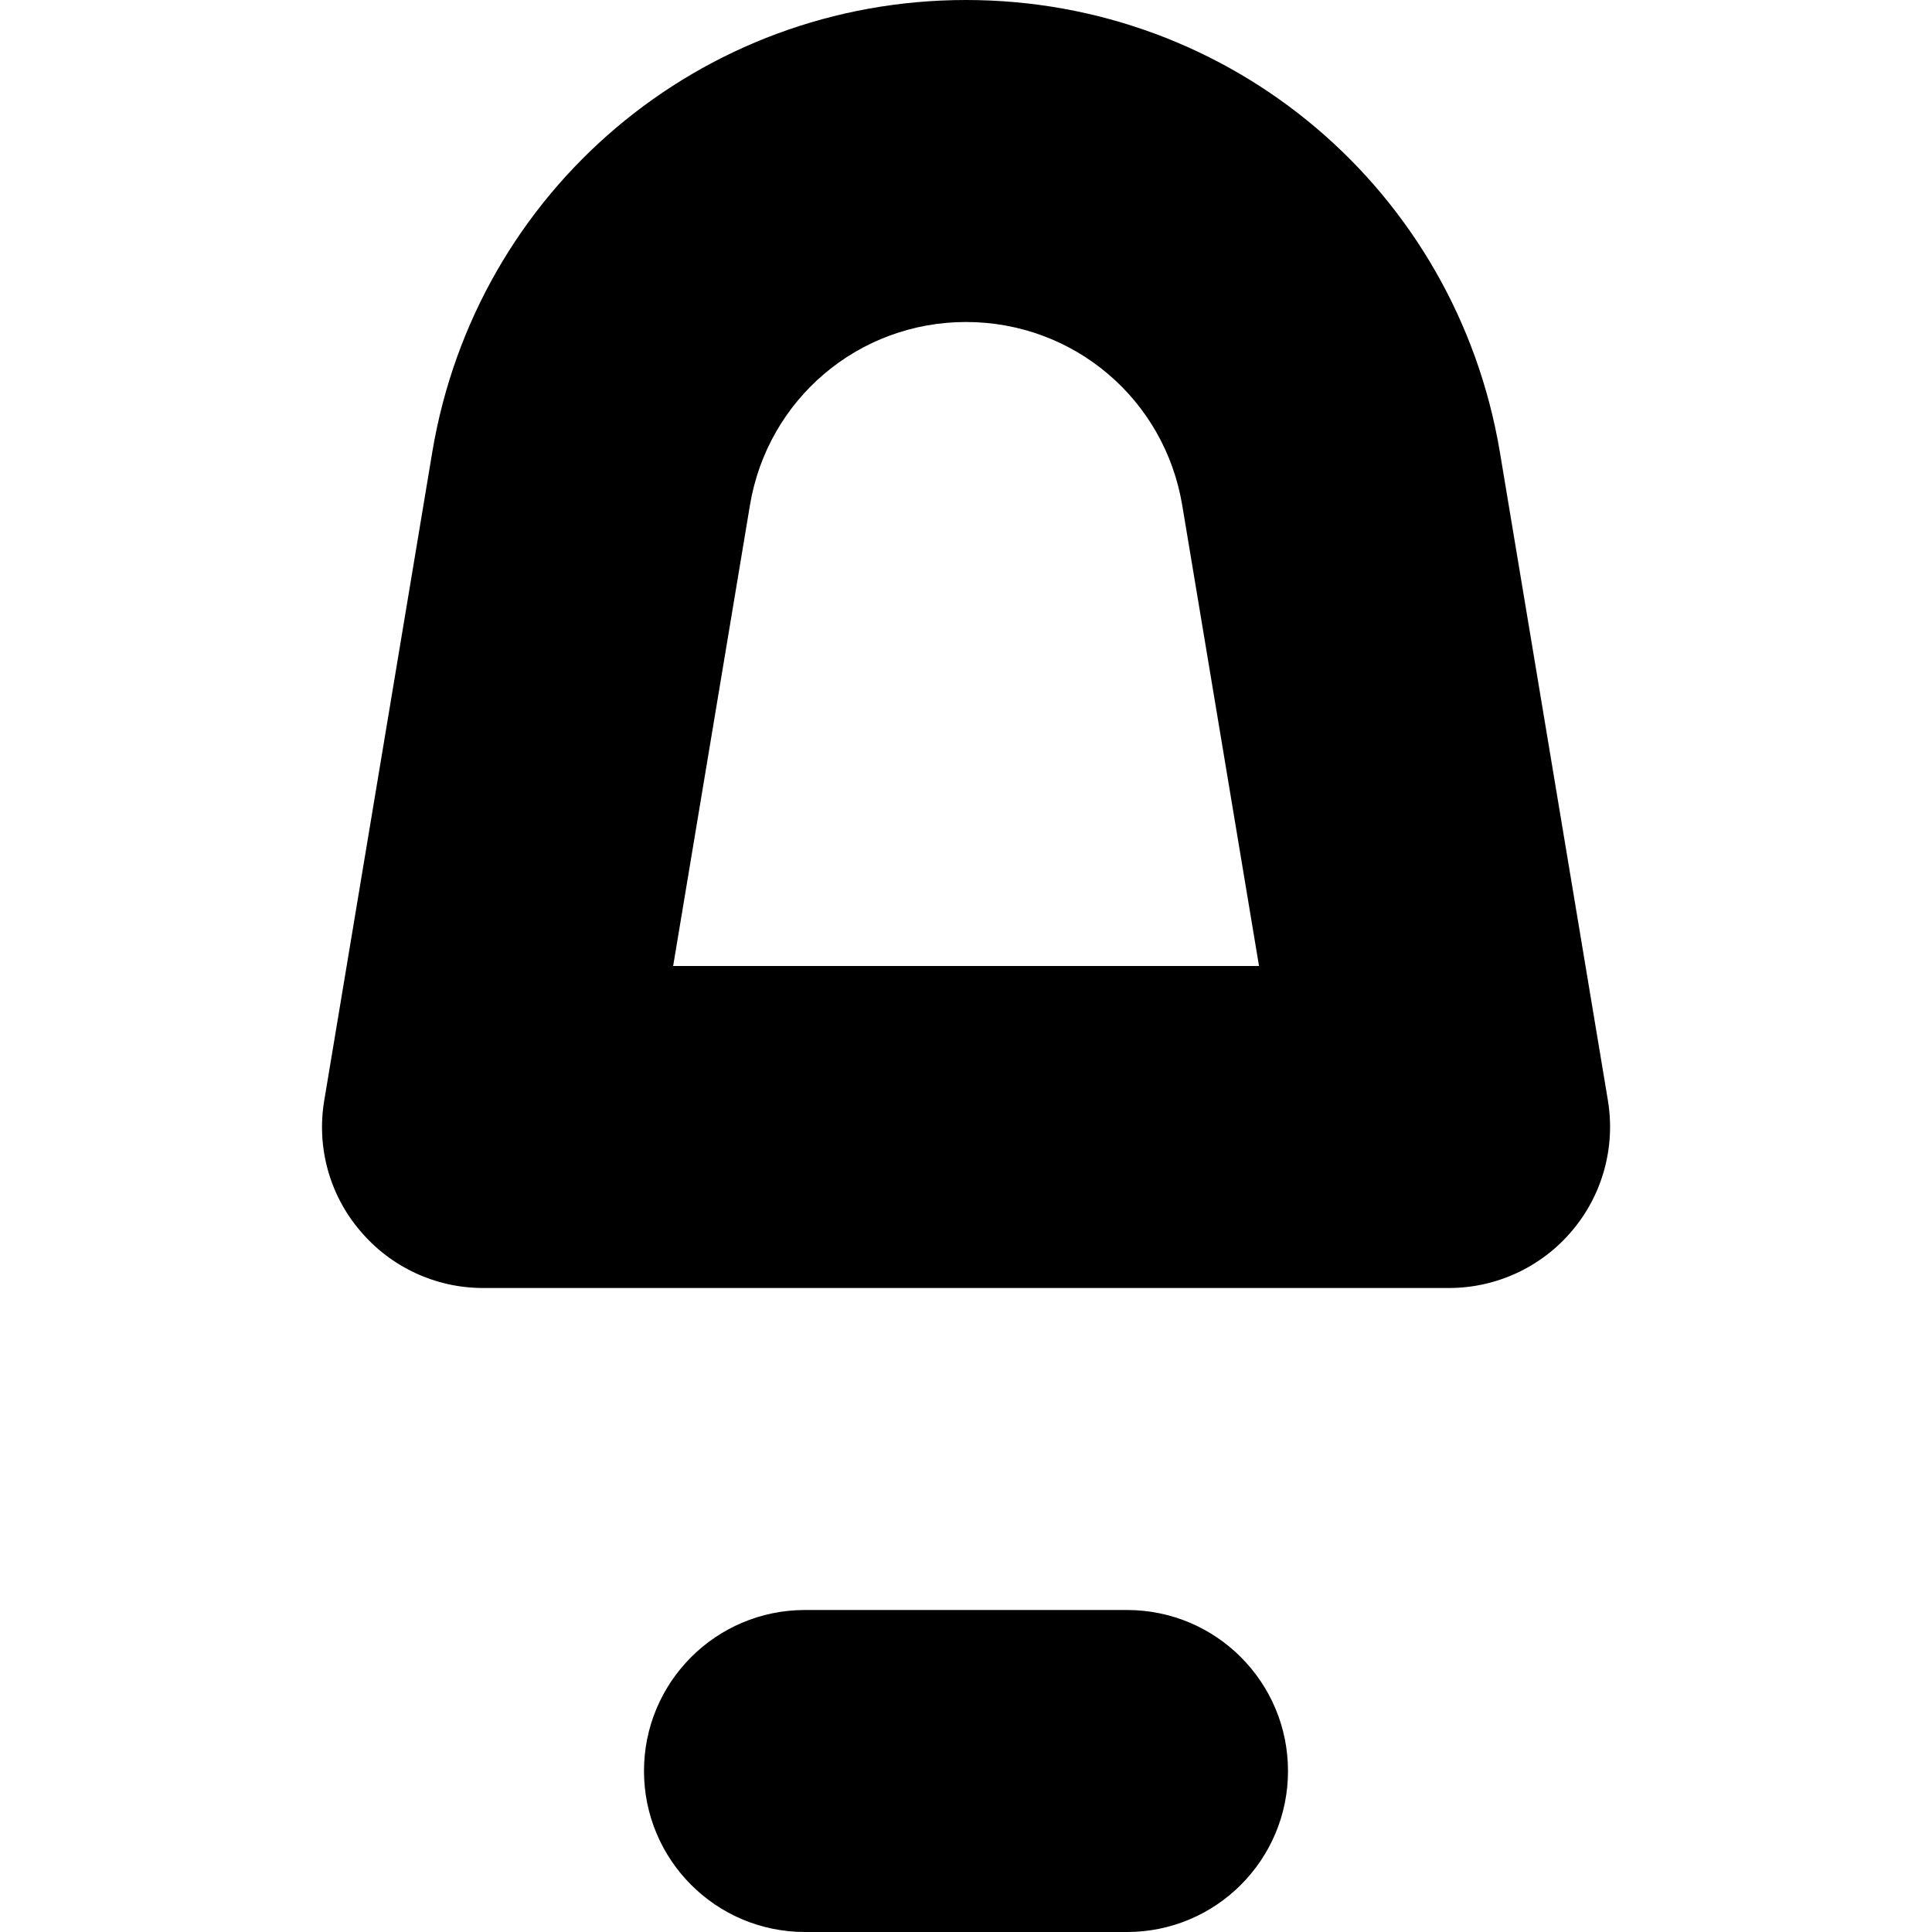 <svg xmlns="http://www.w3.org/2000/svg" xmlns:xlink="http://www.w3.org/1999/xlink" width="12" height="12" viewBox="0 0 12 12">
  <defs>
    <path id="bell-a" d="M4.181,6 L4.658,3.138 C4.768,2.479 5.332,2 6,2 C6.668,2 7.233,2.478 7.343,3.138 L7.82,6 L4.181,6 Z M9.316,2.808 C9.043,1.181 7.649,0 6,0 C4.352,0 2.957,1.181 2.685,2.808 L2.014,6.835 C1.965,7.126 2.047,7.423 2.238,7.646 C2.427,7.87 2.706,8 3,8 L9,8 C9.294,8 9.574,7.87 9.763,7.646 C9.953,7.423 10.035,7.126 9.987,6.835 L9.316,2.808 Z M7,10 L5,10 C4.447,10 4,10.448 4,11 C4,11.552 4.447,12 5,12 L7,12 C7.553,12 8,11.552 8,11 C8,10.448 7.553,10 7,10"/>
  </defs>
  <use fill-rule="evenodd" xlink:href="#bell-a"/>
</svg>
